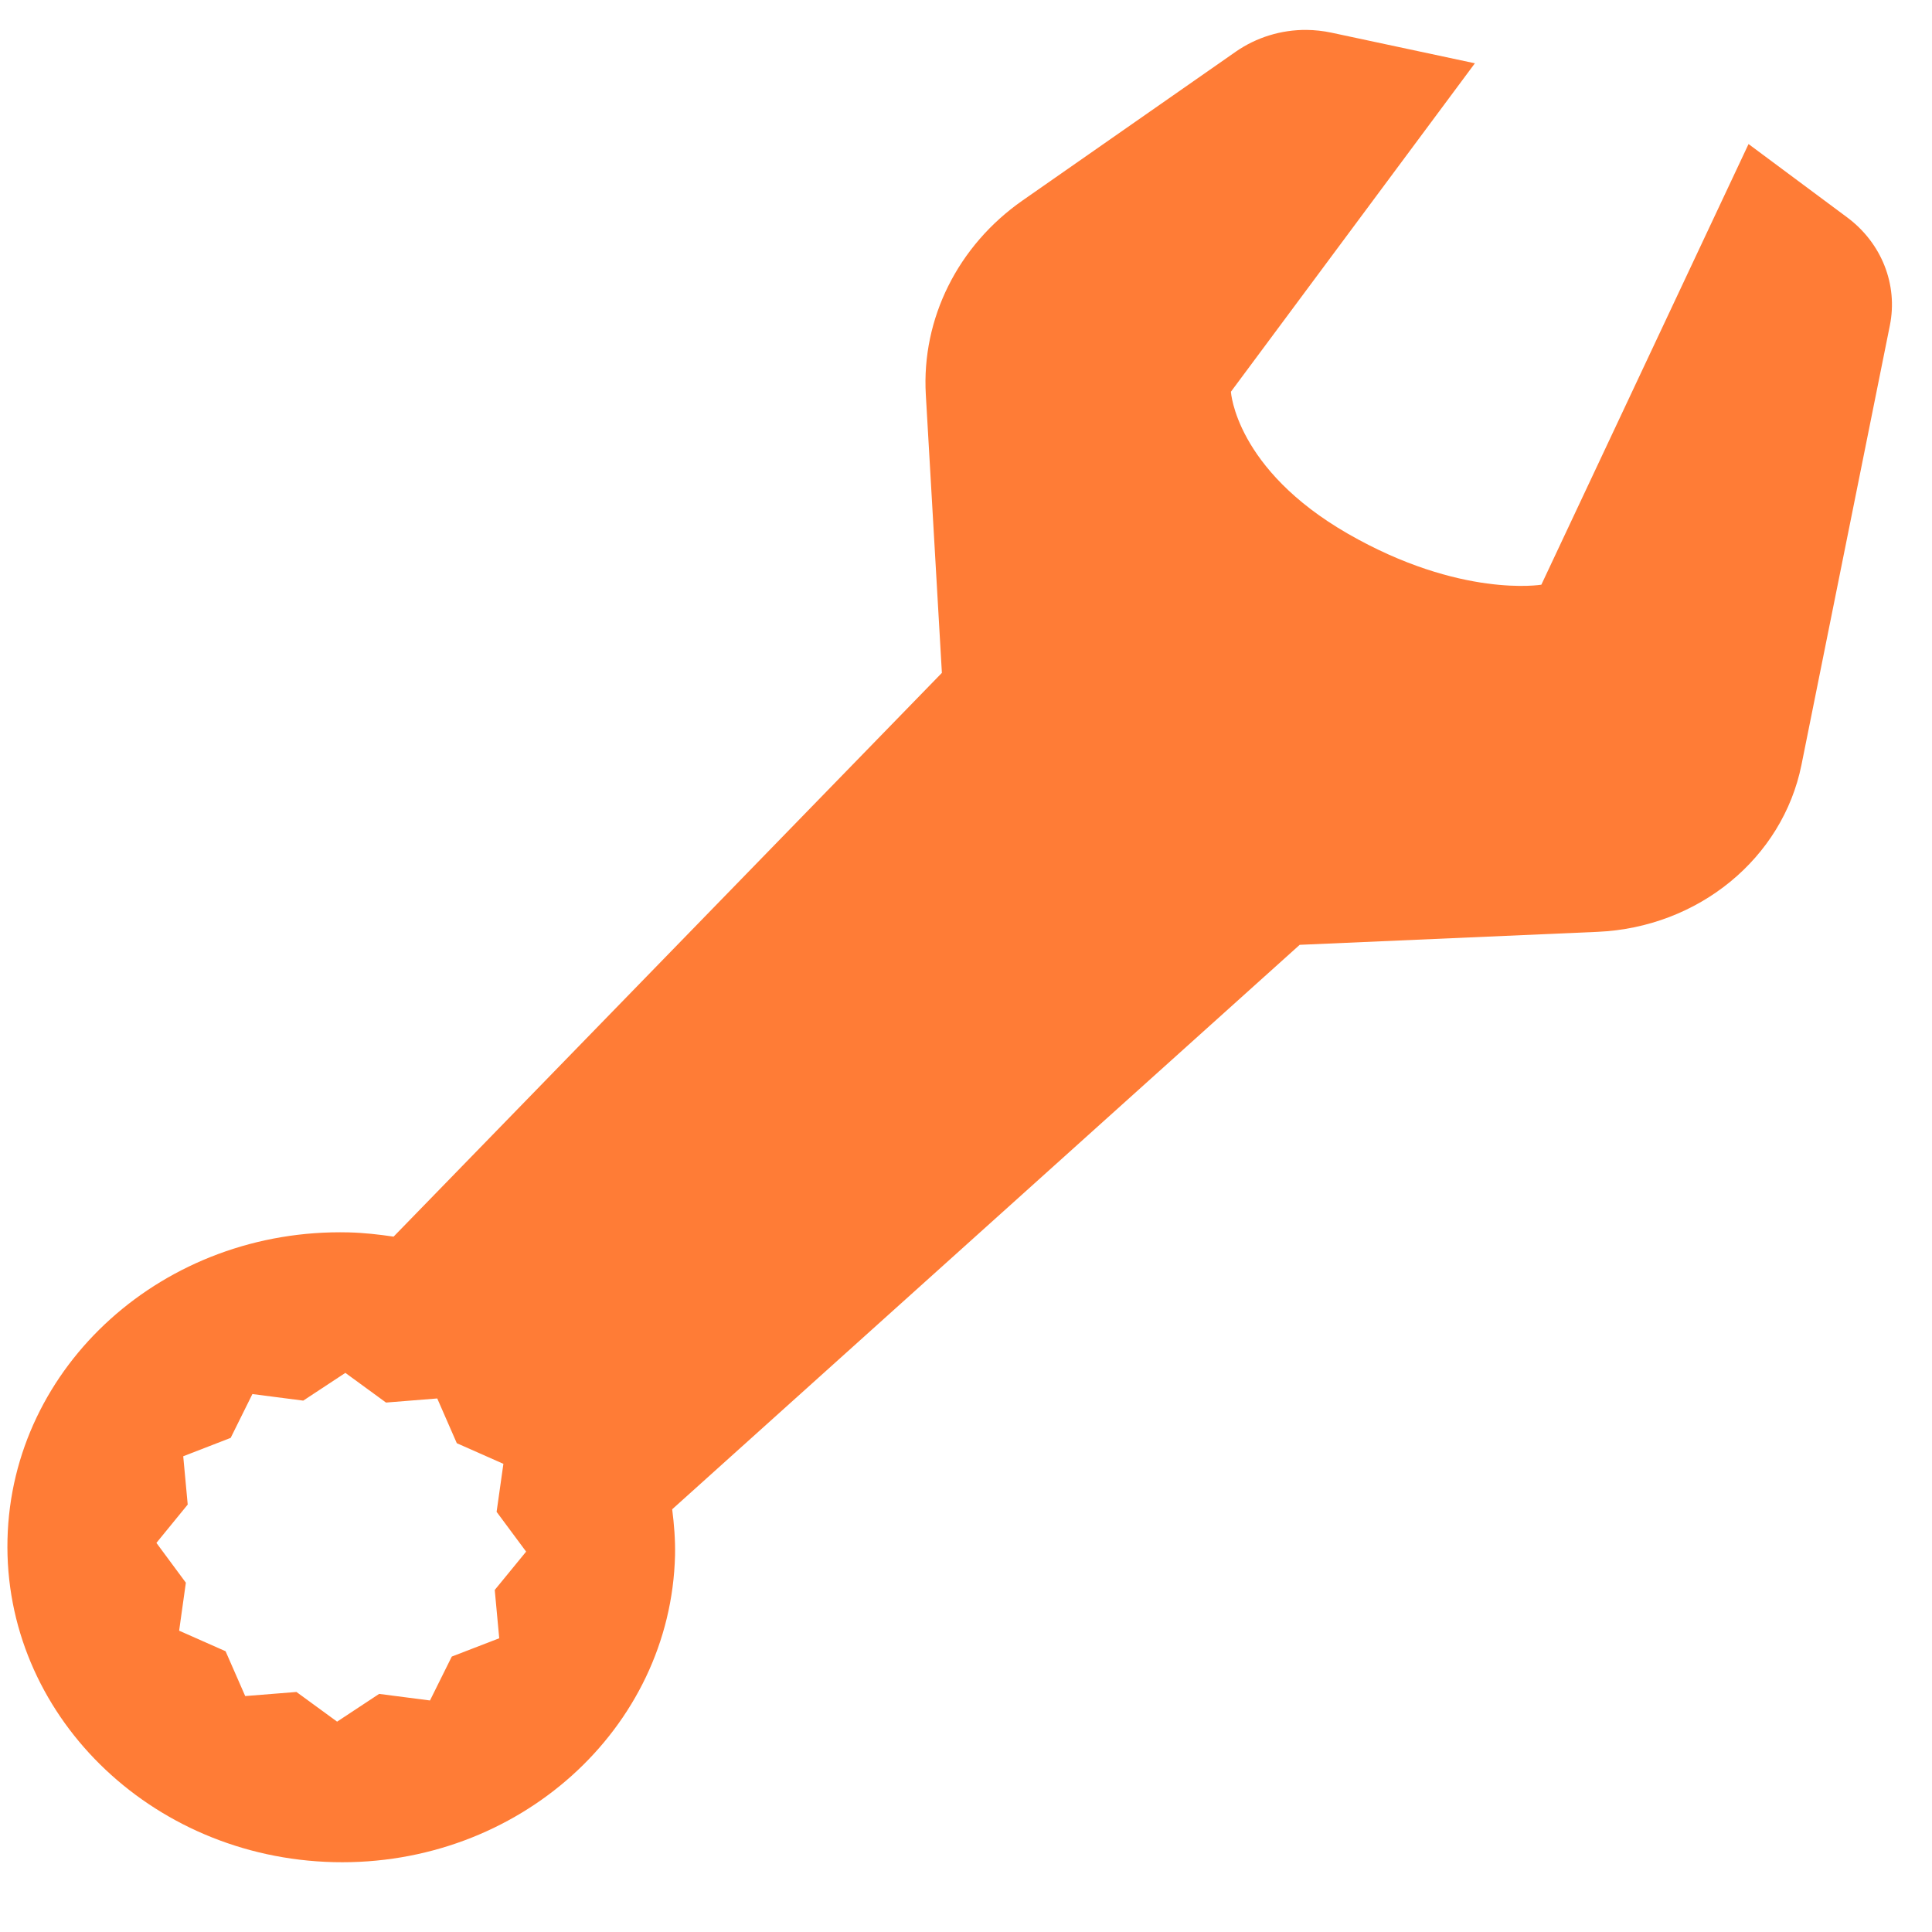 <svg width="25" height="25" viewBox="0 0 25 25" fill="none" xmlns="http://www.w3.org/2000/svg">
<path d="M16.904 0.387C16.579 0.385 16.258 0.483 15.992 0.668L13.232 2.594C12.394 3.179 11.924 4.123 11.98 5.106L12.188 8.707L5.093 16.002C4.903 15.974 4.71 15.952 4.512 15.947C2.127 15.89 0.15 17.669 0.097 19.919C0.043 22.169 1.934 24.039 4.319 24.096C6.705 24.152 8.681 22.374 8.735 20.124C8.739 19.922 8.723 19.725 8.698 19.53L16.818 12.226L20.672 12.058C21.977 12.001 23.067 11.107 23.311 9.897L24.455 4.21C24.561 3.683 24.348 3.144 23.901 2.812L22.626 1.864L19.945 7.566C19.945 7.566 18.897 7.743 17.441 6.906C15.986 6.069 15.928 5.069 15.928 5.069L19.085 0.819L17.23 0.423C17.122 0.4 17.013 0.388 16.904 0.387ZM4.469 17.765L4.995 18.149L5.658 18.096L5.911 18.675L6.514 18.942L6.426 19.563L6.808 20.078L6.402 20.574L6.46 21.199L5.846 21.436L5.564 22.004L4.906 21.919L4.362 22.278L3.836 21.894L3.173 21.947L2.919 21.367L2.318 21.101L2.405 20.48L2.024 19.965L2.429 19.469L2.371 18.844L2.985 18.606L3.266 18.039L3.924 18.124L4.469 17.765Z" fill="#FF7C36"/>
</svg>
